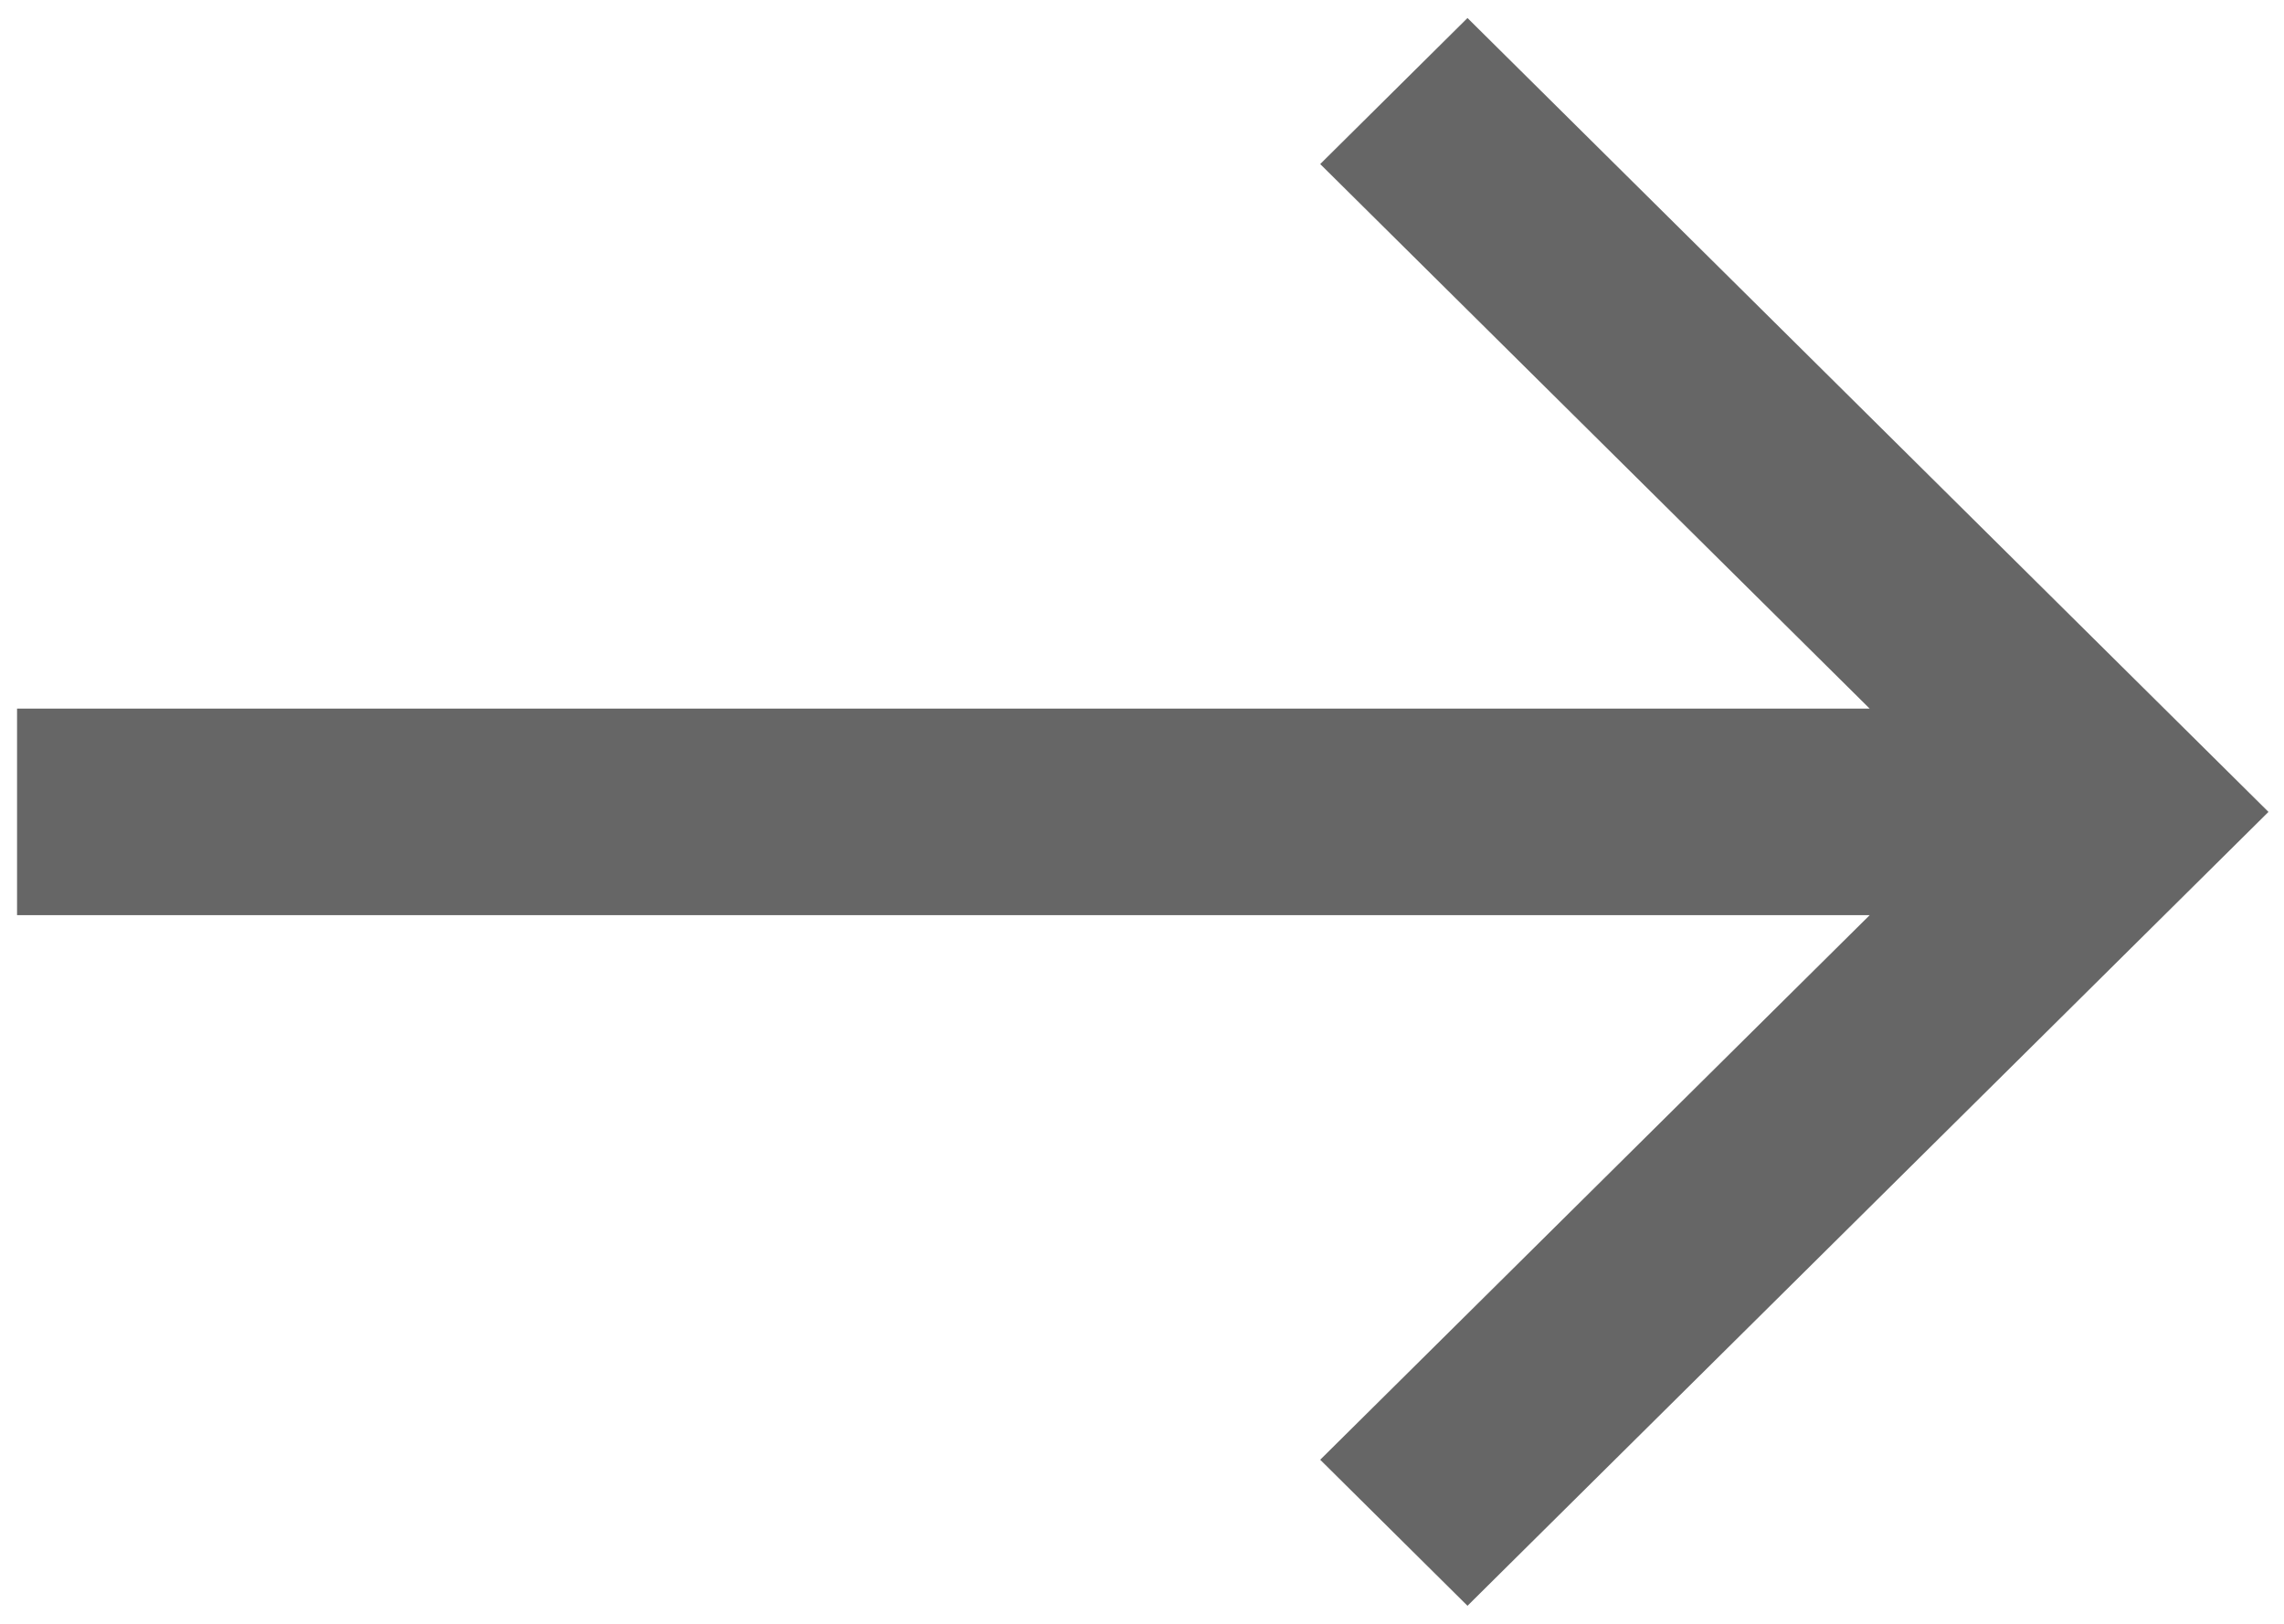<svg width="45" height="32" viewBox="0 0 45 32" fill="none" xmlns="http://www.w3.org/2000/svg">
<path d="M28.913 31.645L44.694 16L28.913 0.355L26.011 3.233L36.837 13.965H0.336V18.035H36.837L26.011 28.767L28.913 31.645Z" fill="black" fill-opacity="0.6"/>
</svg>
